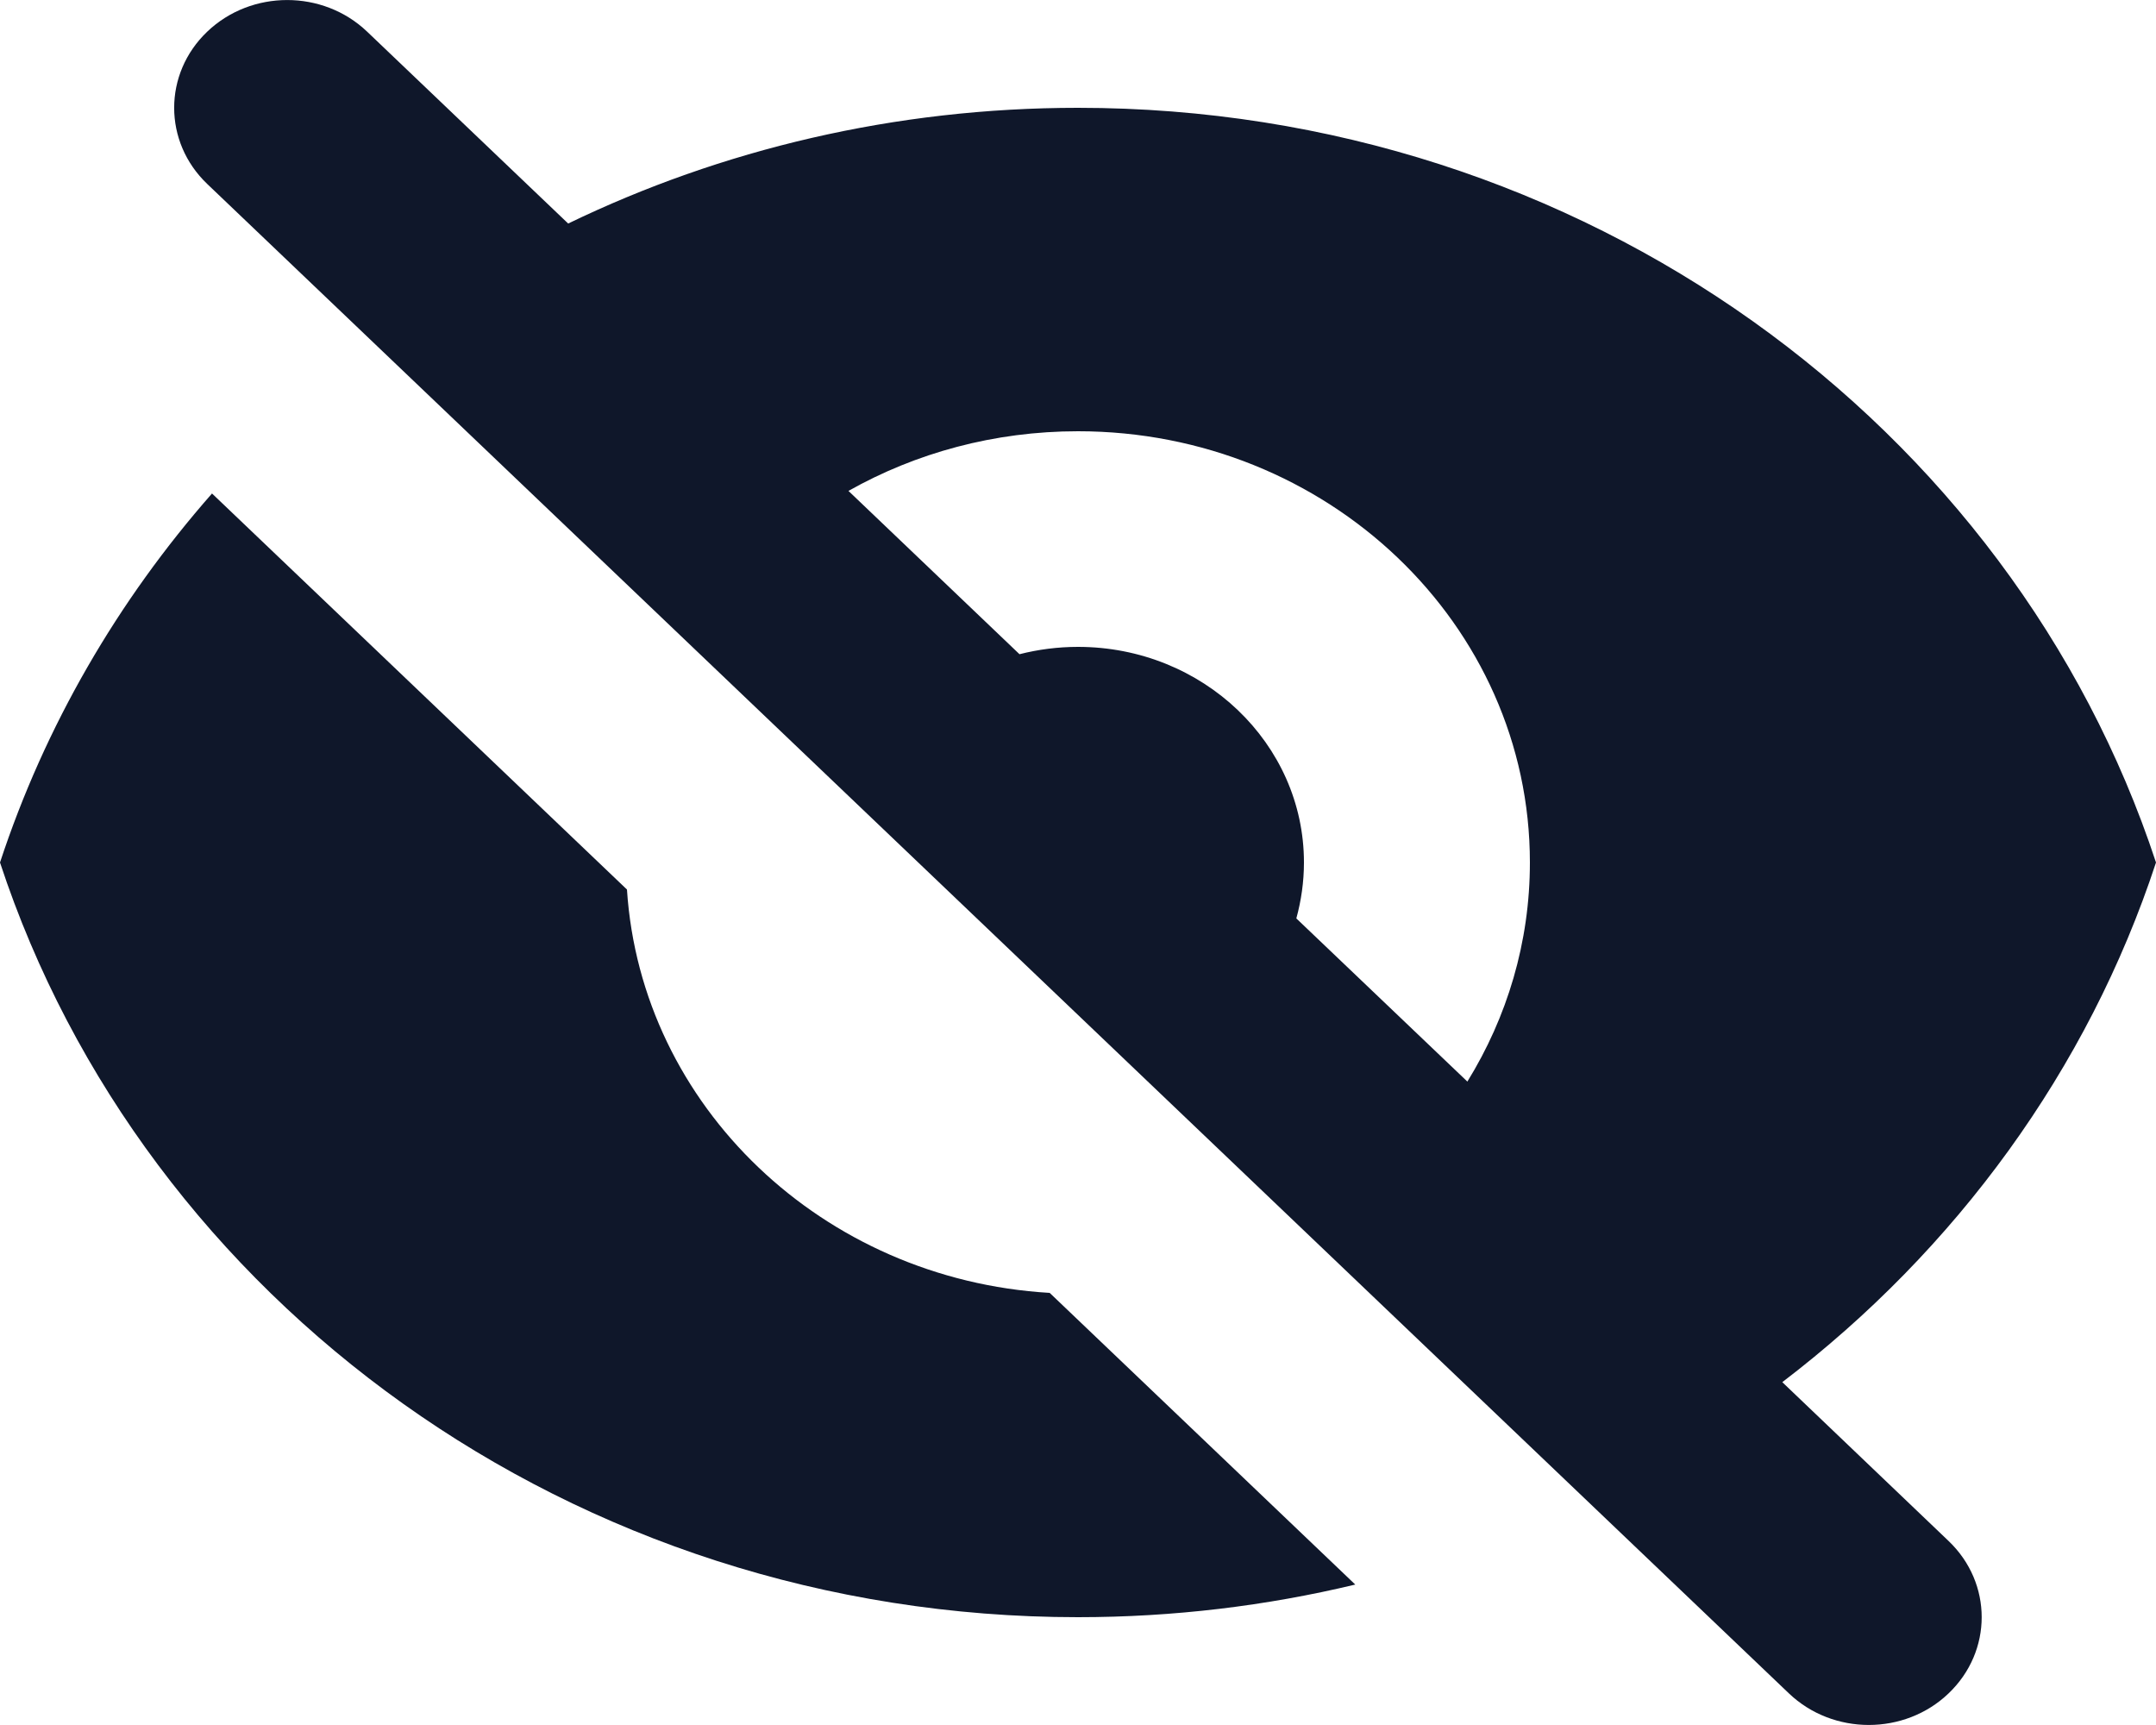 <svg width="15" height="12" viewBox="0 0 15 12" fill="none" xmlns="http://www.w3.org/2000/svg">
<g id="Icon">
<path fill-rule="evenodd" clip-rule="evenodd" d="M2.554 0.22C2.247 -0.073 1.749 -0.073 1.442 0.22C1.135 0.513 1.135 0.987 1.442 1.28L12.446 11.78C12.753 12.073 13.251 12.073 13.557 11.78C13.864 11.487 13.864 11.013 13.557 10.72L12.4 9.615C13.608 8.694 14.526 7.441 15 6C13.998 2.957 11.019 0.75 7.5 0.75C6.224 0.75 5.019 1.04 3.953 1.555L2.554 0.22ZM5.903 3.415L7.093 4.551C7.223 4.518 7.359 4.5 7.5 4.5C8.368 4.5 9.072 5.172 9.072 6C9.072 6.134 9.053 6.265 9.019 6.389L10.209 7.524C10.485 7.077 10.644 6.556 10.644 6C10.644 4.343 9.236 3 7.5 3C6.917 3 6.371 3.151 5.903 3.415Z" fill="#0F172A"/>
<path d="M9.429 11.023L7.303 8.994C5.724 8.901 4.46 7.695 4.362 6.188L1.475 3.433C0.819 4.179 0.313 5.049 0 6C1.002 9.043 3.981 11.25 7.5 11.25C8.165 11.25 8.812 11.171 9.429 11.023Z" fill="#0F172A"/>
</g>
</svg>

